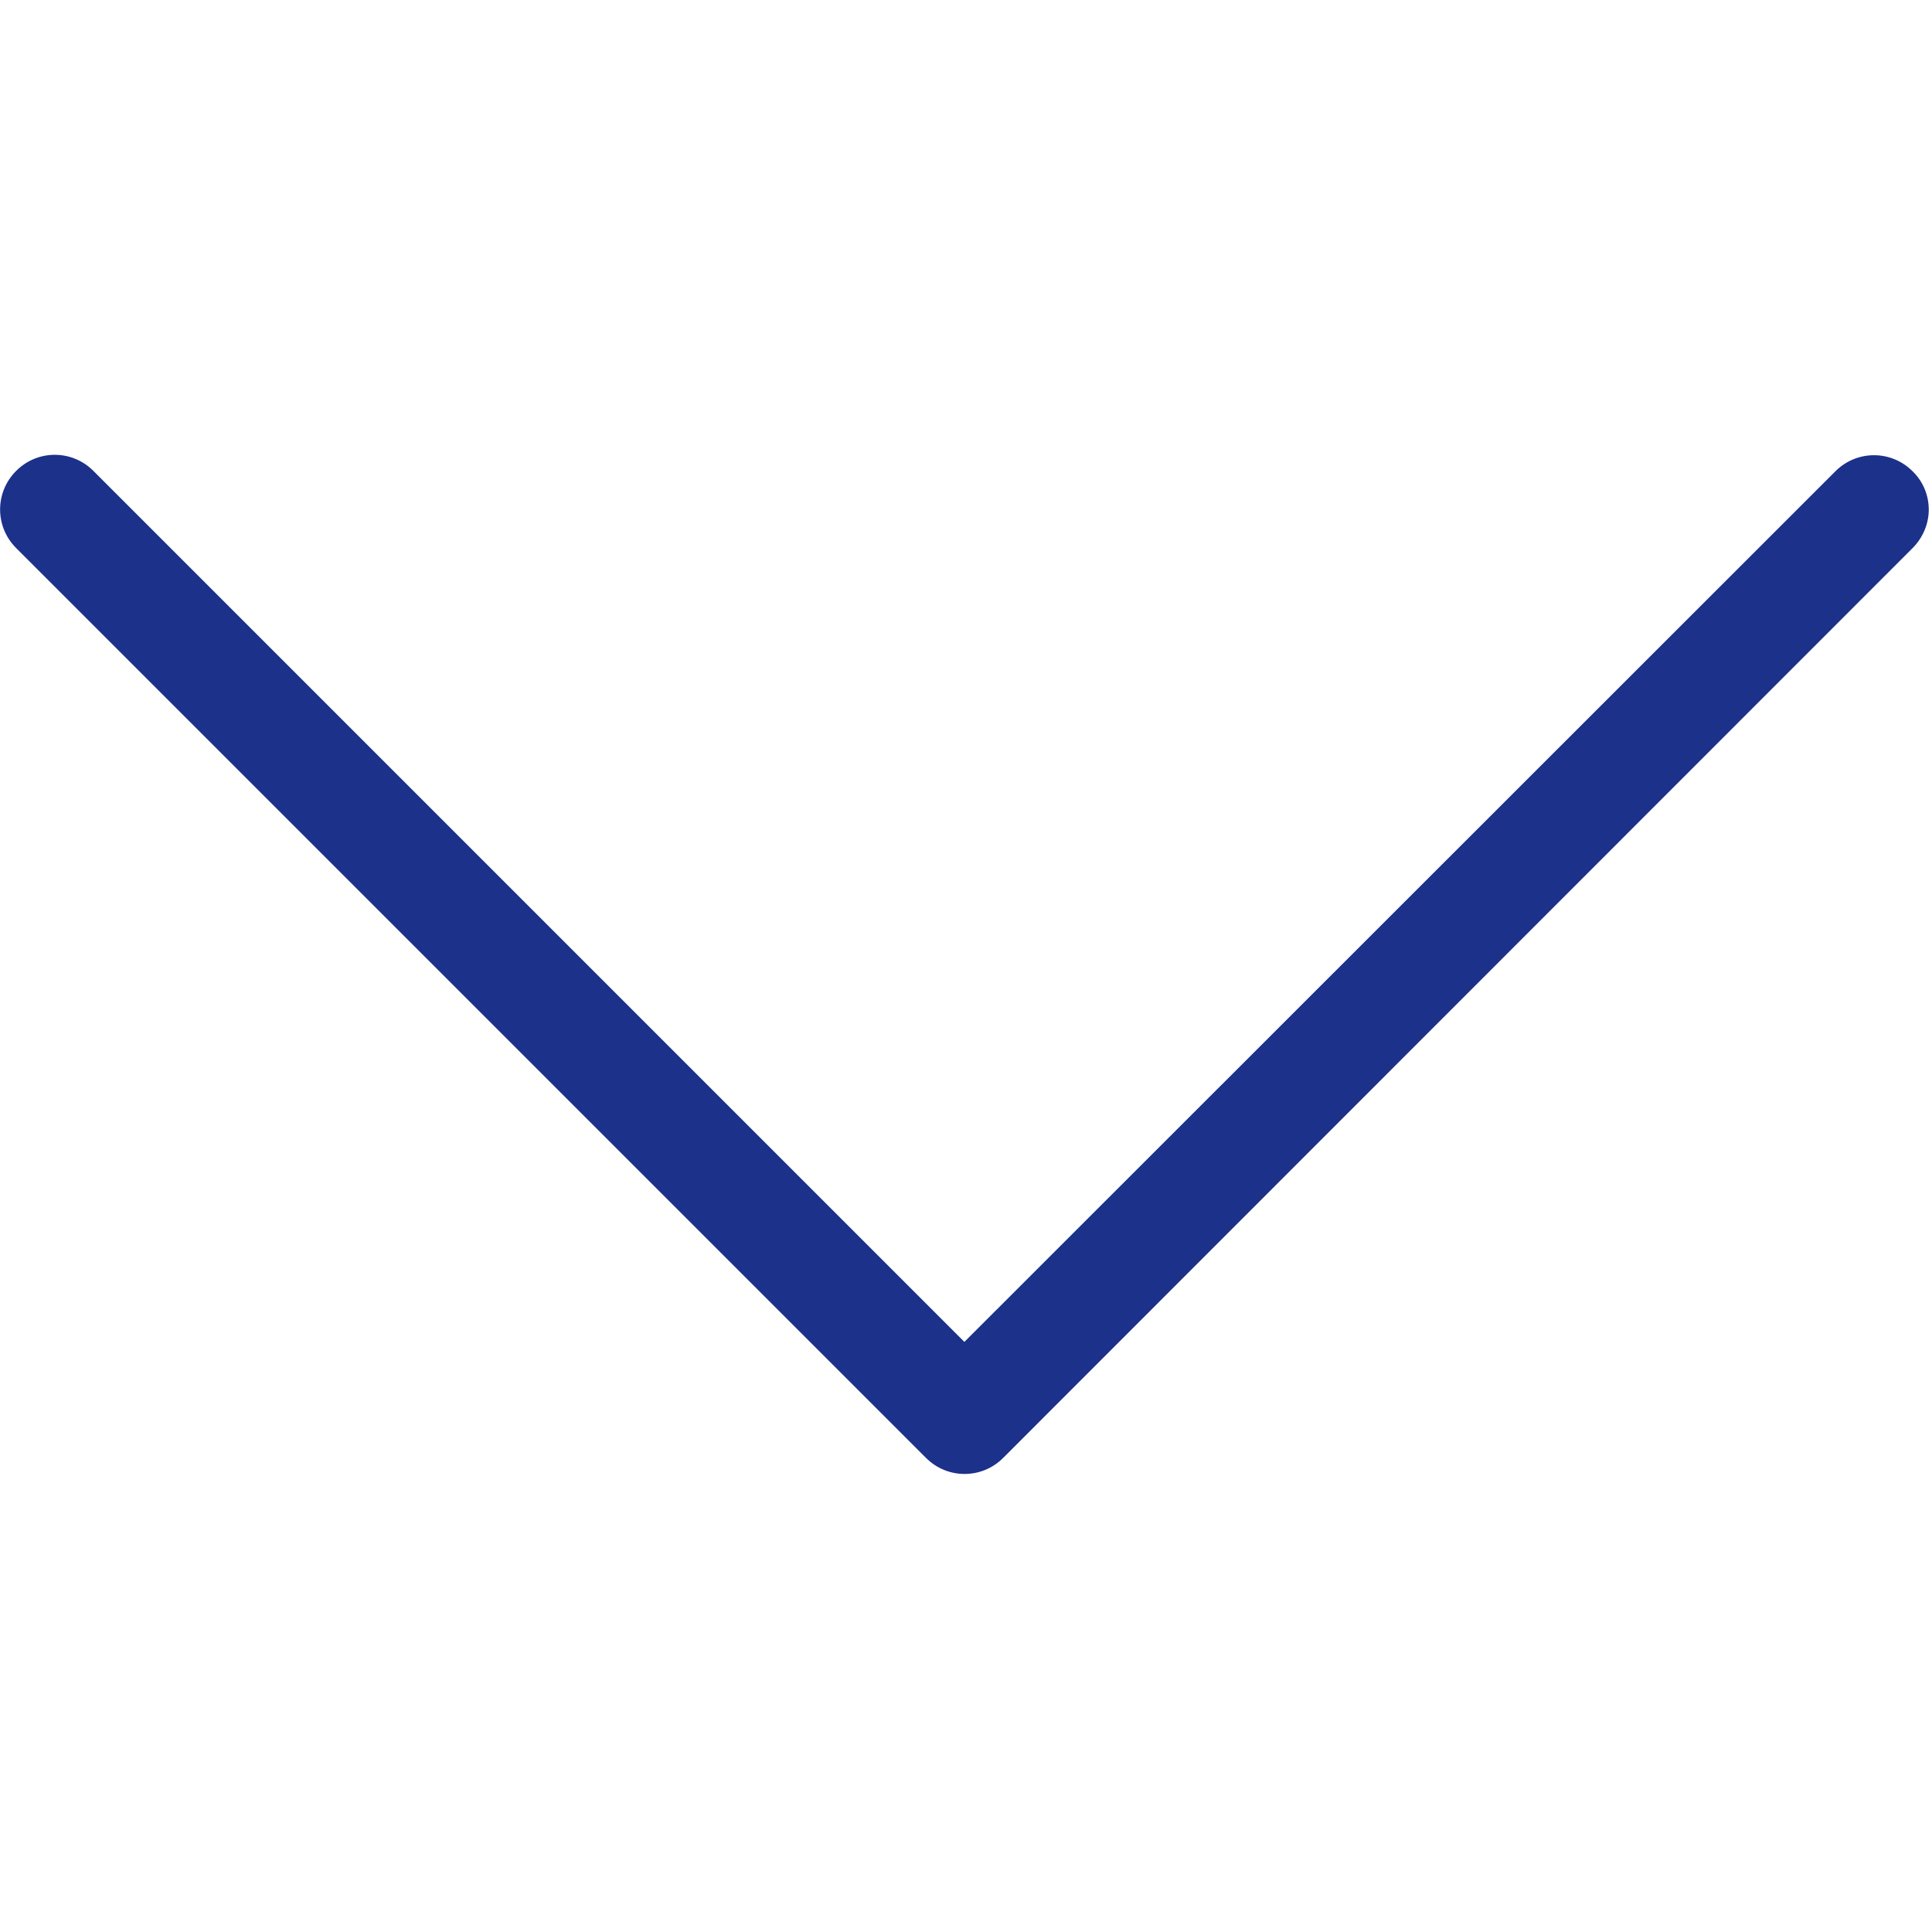 <svg version="1.2" xmlns="http://www.w3.org/2000/svg"  viewBox="0 0 478 478" width="478" height="478"><style>.s0{fill:#1b318a}</style><path class="s0" d="m454.1 116.6c5.3-5.3 13.8-5.3 19.1 0c2.7 2.6 4 6.1 4 9.5c0 3.4-1.4 6.9-4 9.5l-225 225.1c-5.3 5.3-13.8 5.3-19.1 0l-225.1-225.1c-5.3-5.3-5.3-13.8 0-19.1c5.3-5.3 13.8-5.3 19.1 0l215.5 215.5z" /></svg>